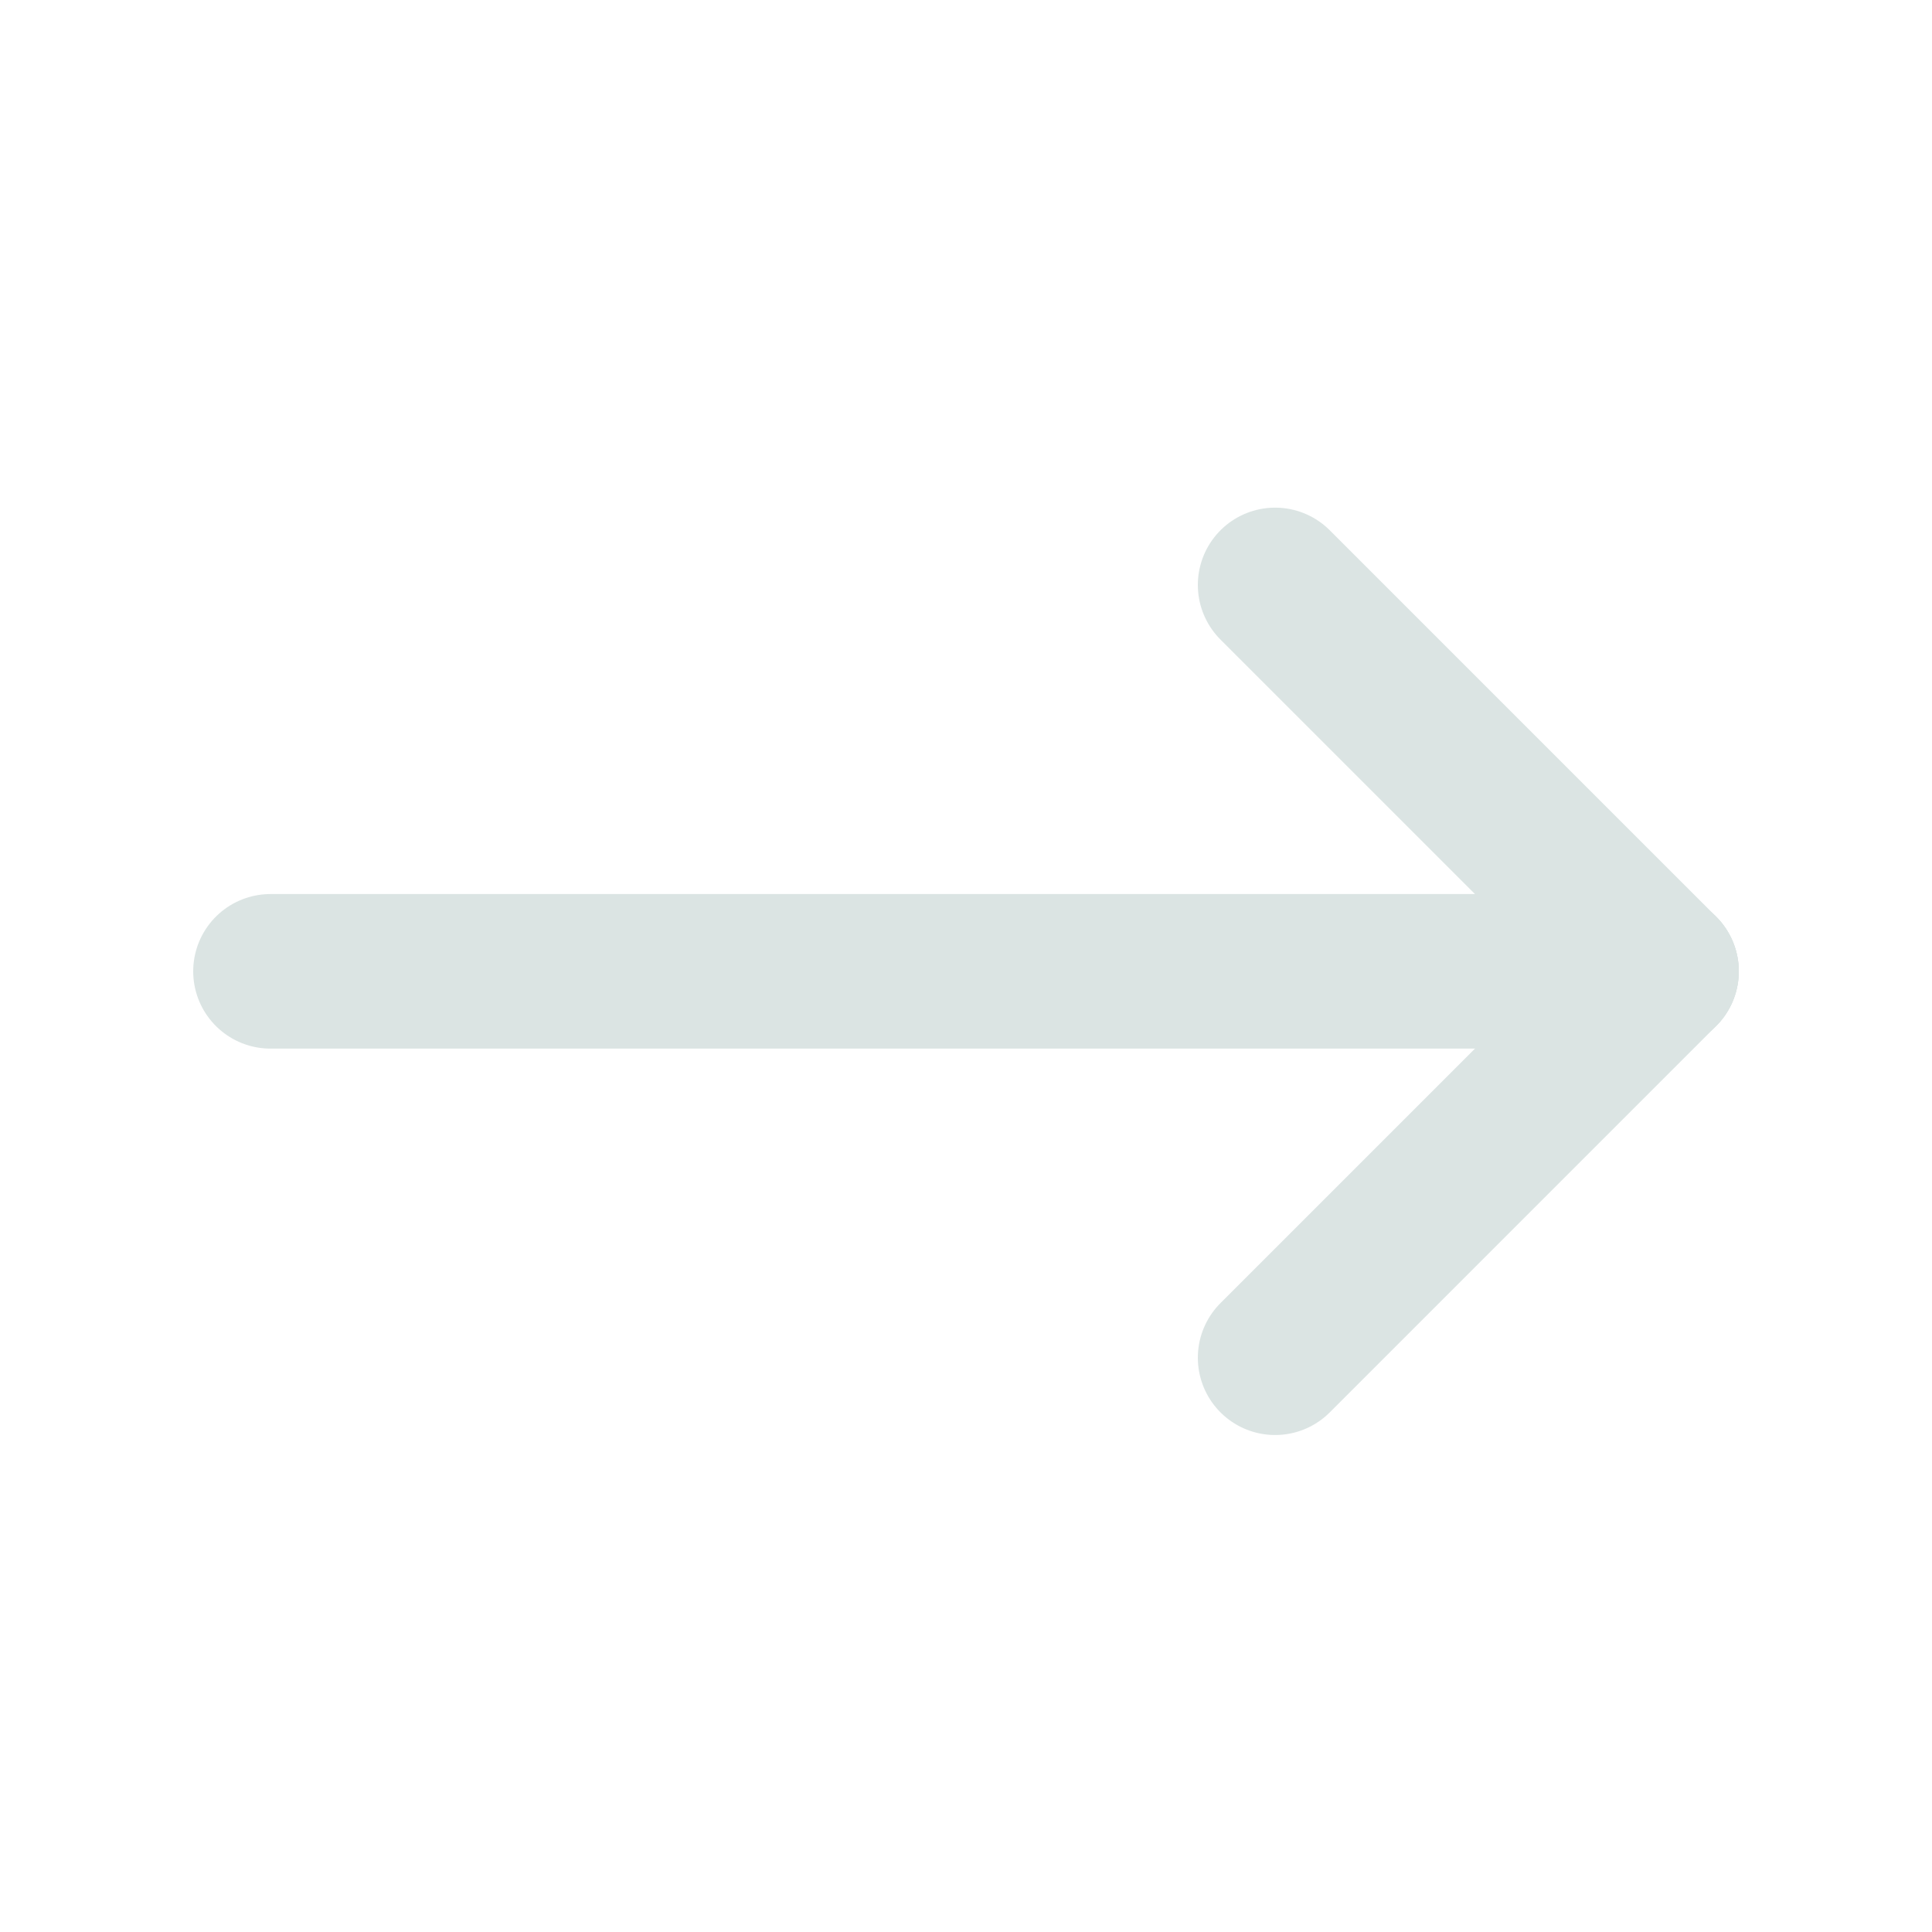 <svg width="25" height="25" viewBox="0 0 25 25" fill="none" xmlns="http://www.w3.org/2000/svg">
<path d="M3.5 12.569H21.5" stroke="#DBE4E3" stroke-width="2" stroke-linecap="round" stroke-linejoin="round"/>
<path d="M16.5 17.569L21.5 12.569" stroke="#DBE4E3" stroke-width="2" stroke-linecap="round" stroke-linejoin="round"/>
<path d="M16.5 7.569L21.5 12.569" stroke="#DBE4E3" stroke-width="2" stroke-linecap="round" stroke-linejoin="round"/>
</svg>
